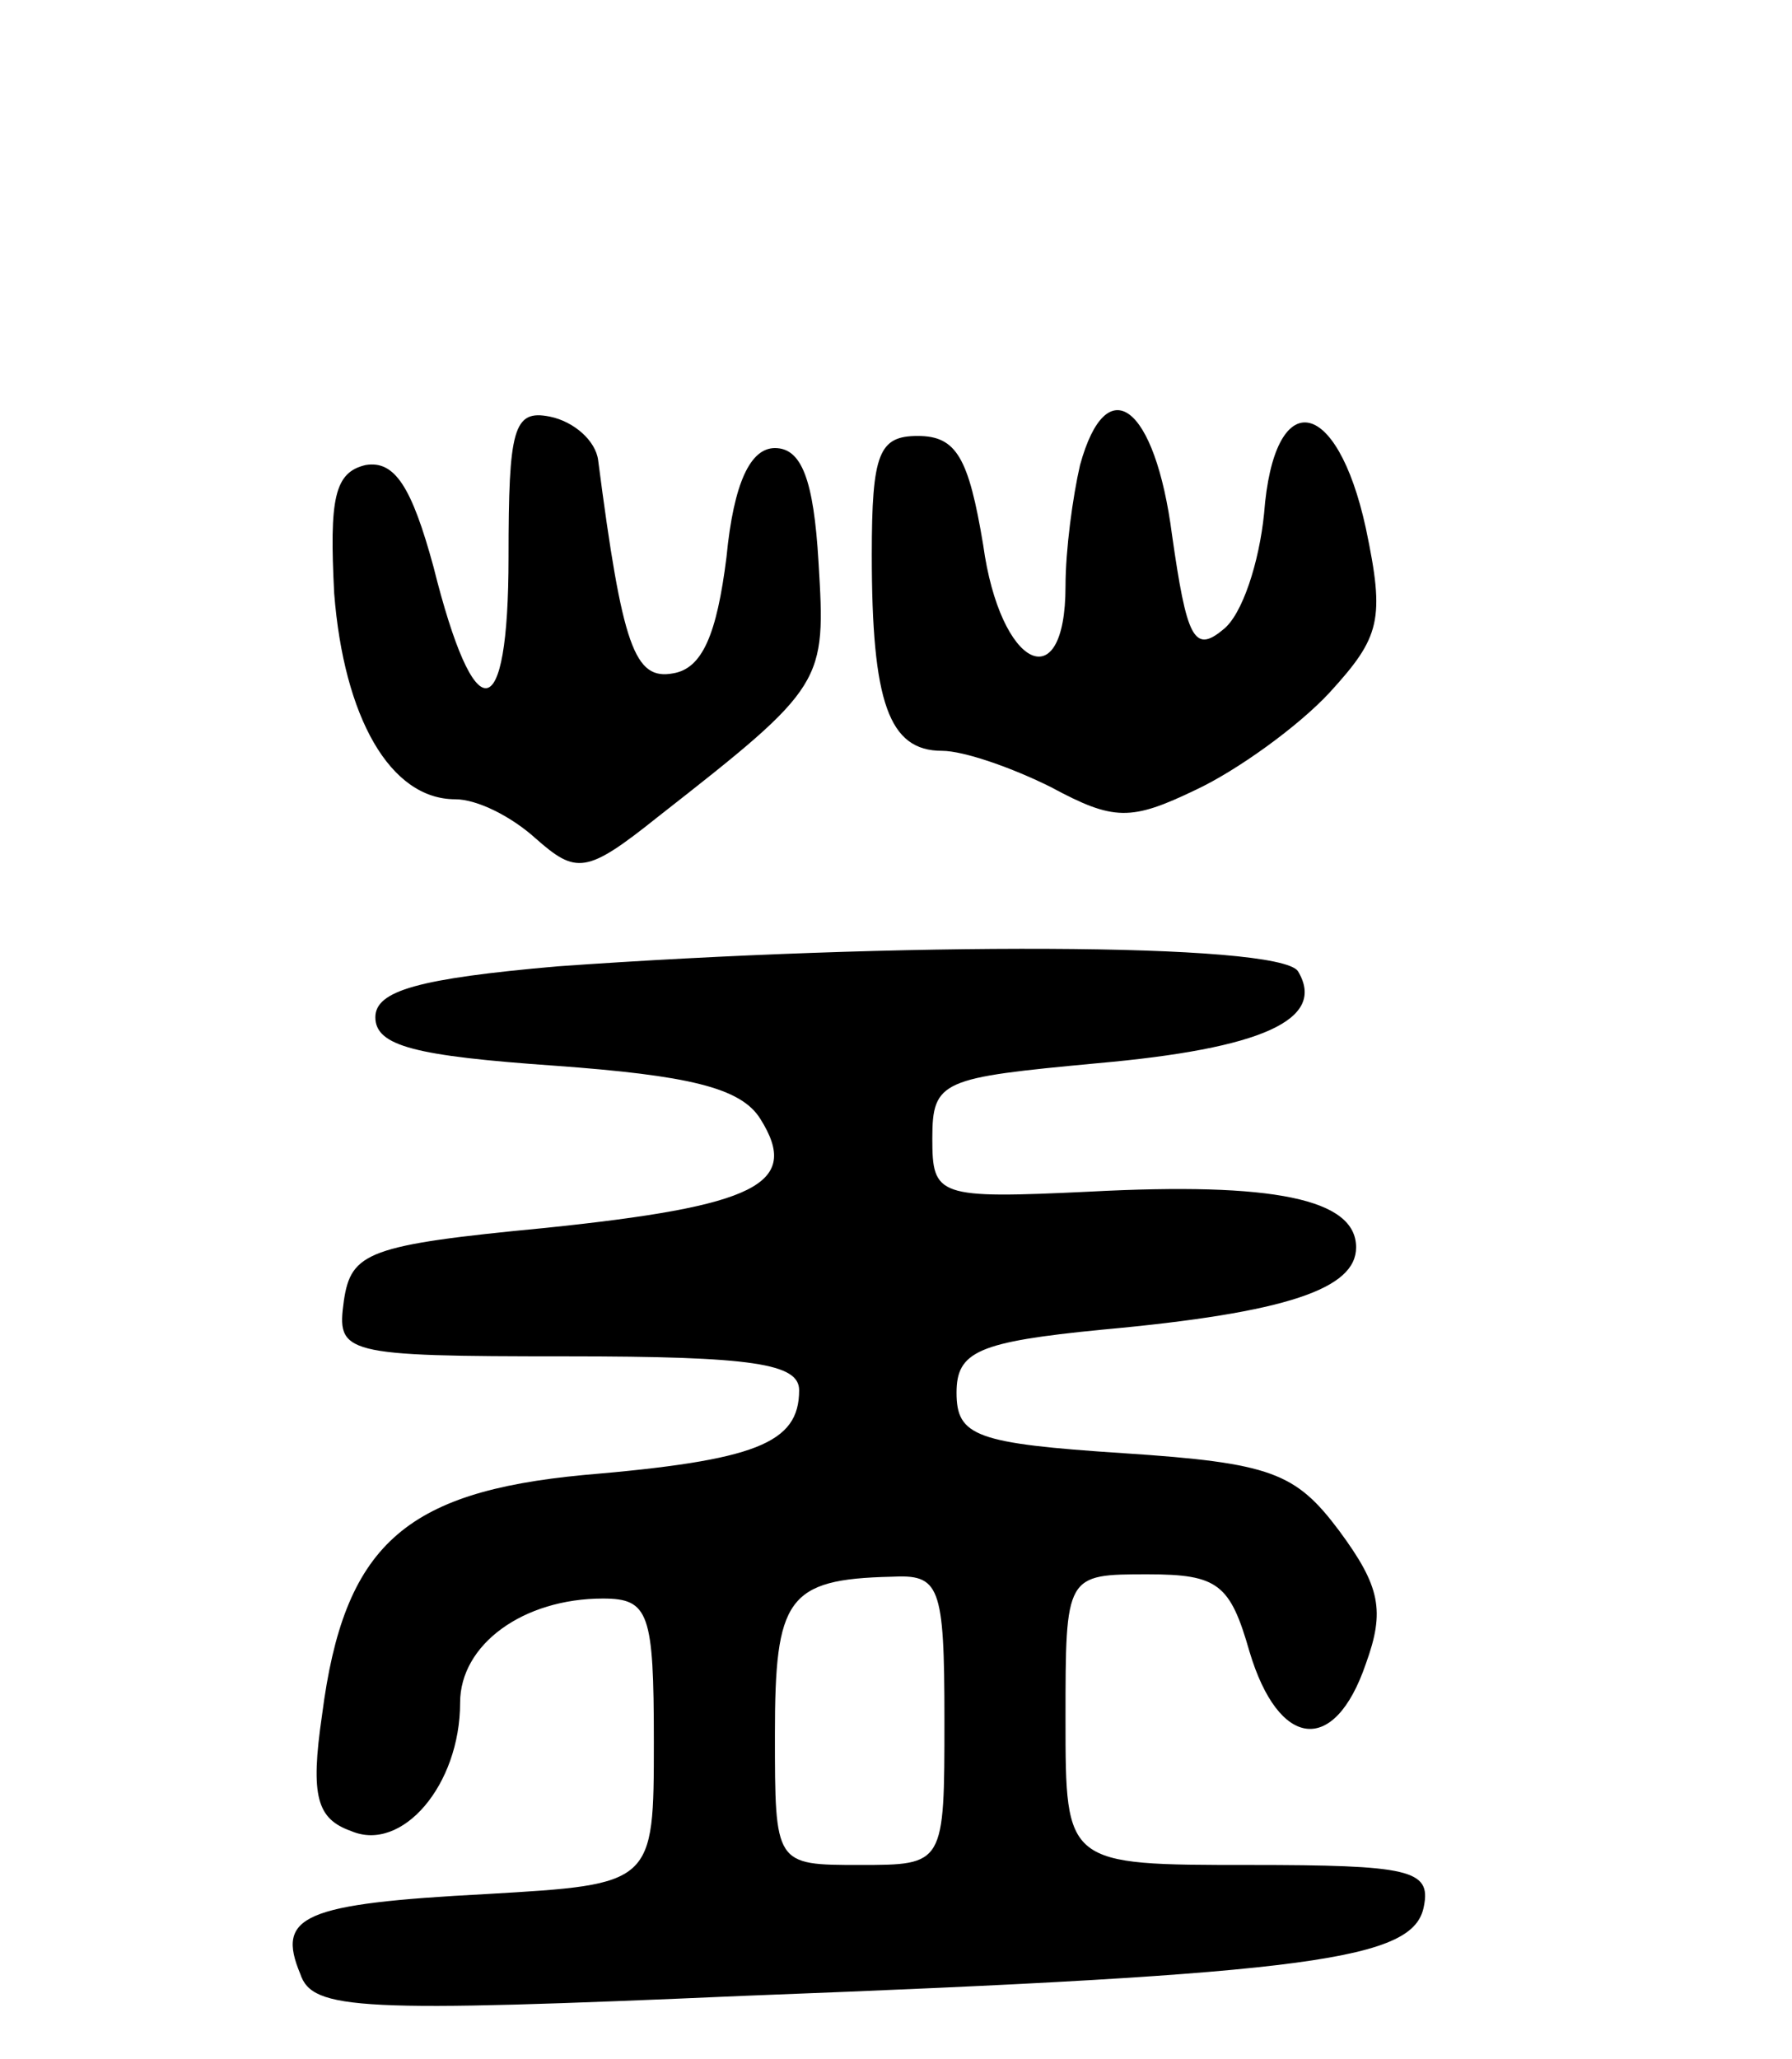<svg version="1.0" xmlns="http://www.w3.org/2000/svg"
 width="74pt" height="85pt" viewBox="0 0 74 85"
 preserveAspectRatio="xMidYMid meet">
<g transform="translate(0,85) scale(0.1,-0.1)"
fill="#000000" stroke="none">
<path d="M210 620 c0 -71 -14 -72 -31 -4 -9 33 -16 44 -28 42 -13 -3 -15 -14
-13 -53 4 -51 23 -85 50 -85 9 0 23 -7 33 -16 17 -15 21 -15 51 9 69 54 69 55
66 105 -2 34 -7 47 -18 47 -10 0 -17 -14 -20 -45 -4 -32 -10 -46 -22 -48 -16
-3 -21 11 -31 88 -1 8 -10 16 -20 18 -15 3 -17 -5 -17 -58z"/>
<path d="M446 658 c-3 -13 -6 -35 -6 -50 0 -47 -27 -34 -34 17 -6 36 -11 45
-27 45 -16 0 -19 -7 -19 -49 0 -61 7 -81 29 -81 9 0 29 -7 45 -15 26 -14 33
-14 60 -1 17 8 42 26 55 40 21 23 23 30 15 68 -12 55 -38 59 -42 6 -2 -20 -9
-42 -17 -48 -12 -10 -15 -3 -21 39 -7 54 -27 69 -38 29z"/>
<path d="M230 451 c-57 -5 -75 -10 -75 -21 0 -12 17 -16 74 -20 55 -4 77 -9
85 -22 17 -27 -2 -36 -89 -45 -73 -7 -80 -10 -83 -30 -3 -22 -1 -23 92 -23 77
0 96 -3 96 -14 0 -22 -18 -29 -89 -35 -74 -7 -99 -29 -108 -99 -5 -34 -2 -43
12 -48 21 -9 45 19 45 53 0 24 26 43 59 43 19 0 21 -6 21 -59 0 -59 0 -59 -69
-63 -76 -4 -87 -9 -77 -33 5 -15 24 -16 184 -9 236 9 276 15 280 37 3 15 -6
17 -72 17 -76 0 -76 0 -76 60 0 60 0 60 34 60 29 0 34 -4 42 -32 12 -40 35
-43 48 -5 8 22 6 32 -11 55 -18 24 -28 28 -89 32 -61 4 -69 7 -69 25 0 17 9
21 60 26 77 7 105 17 105 34 0 20 -34 27 -110 23 -63 -3 -65 -2 -65 22 0 24 4
25 68 31 68 6 95 18 83 38 -8 12 -166 12 -306 2z m160 -311 c0 -60 0 -60 -35
-60 -35 0 -35 0 -35 54 0 56 5 64 48 65 20 1 22 -3 22 -59z"/>
</g>
</svg>
